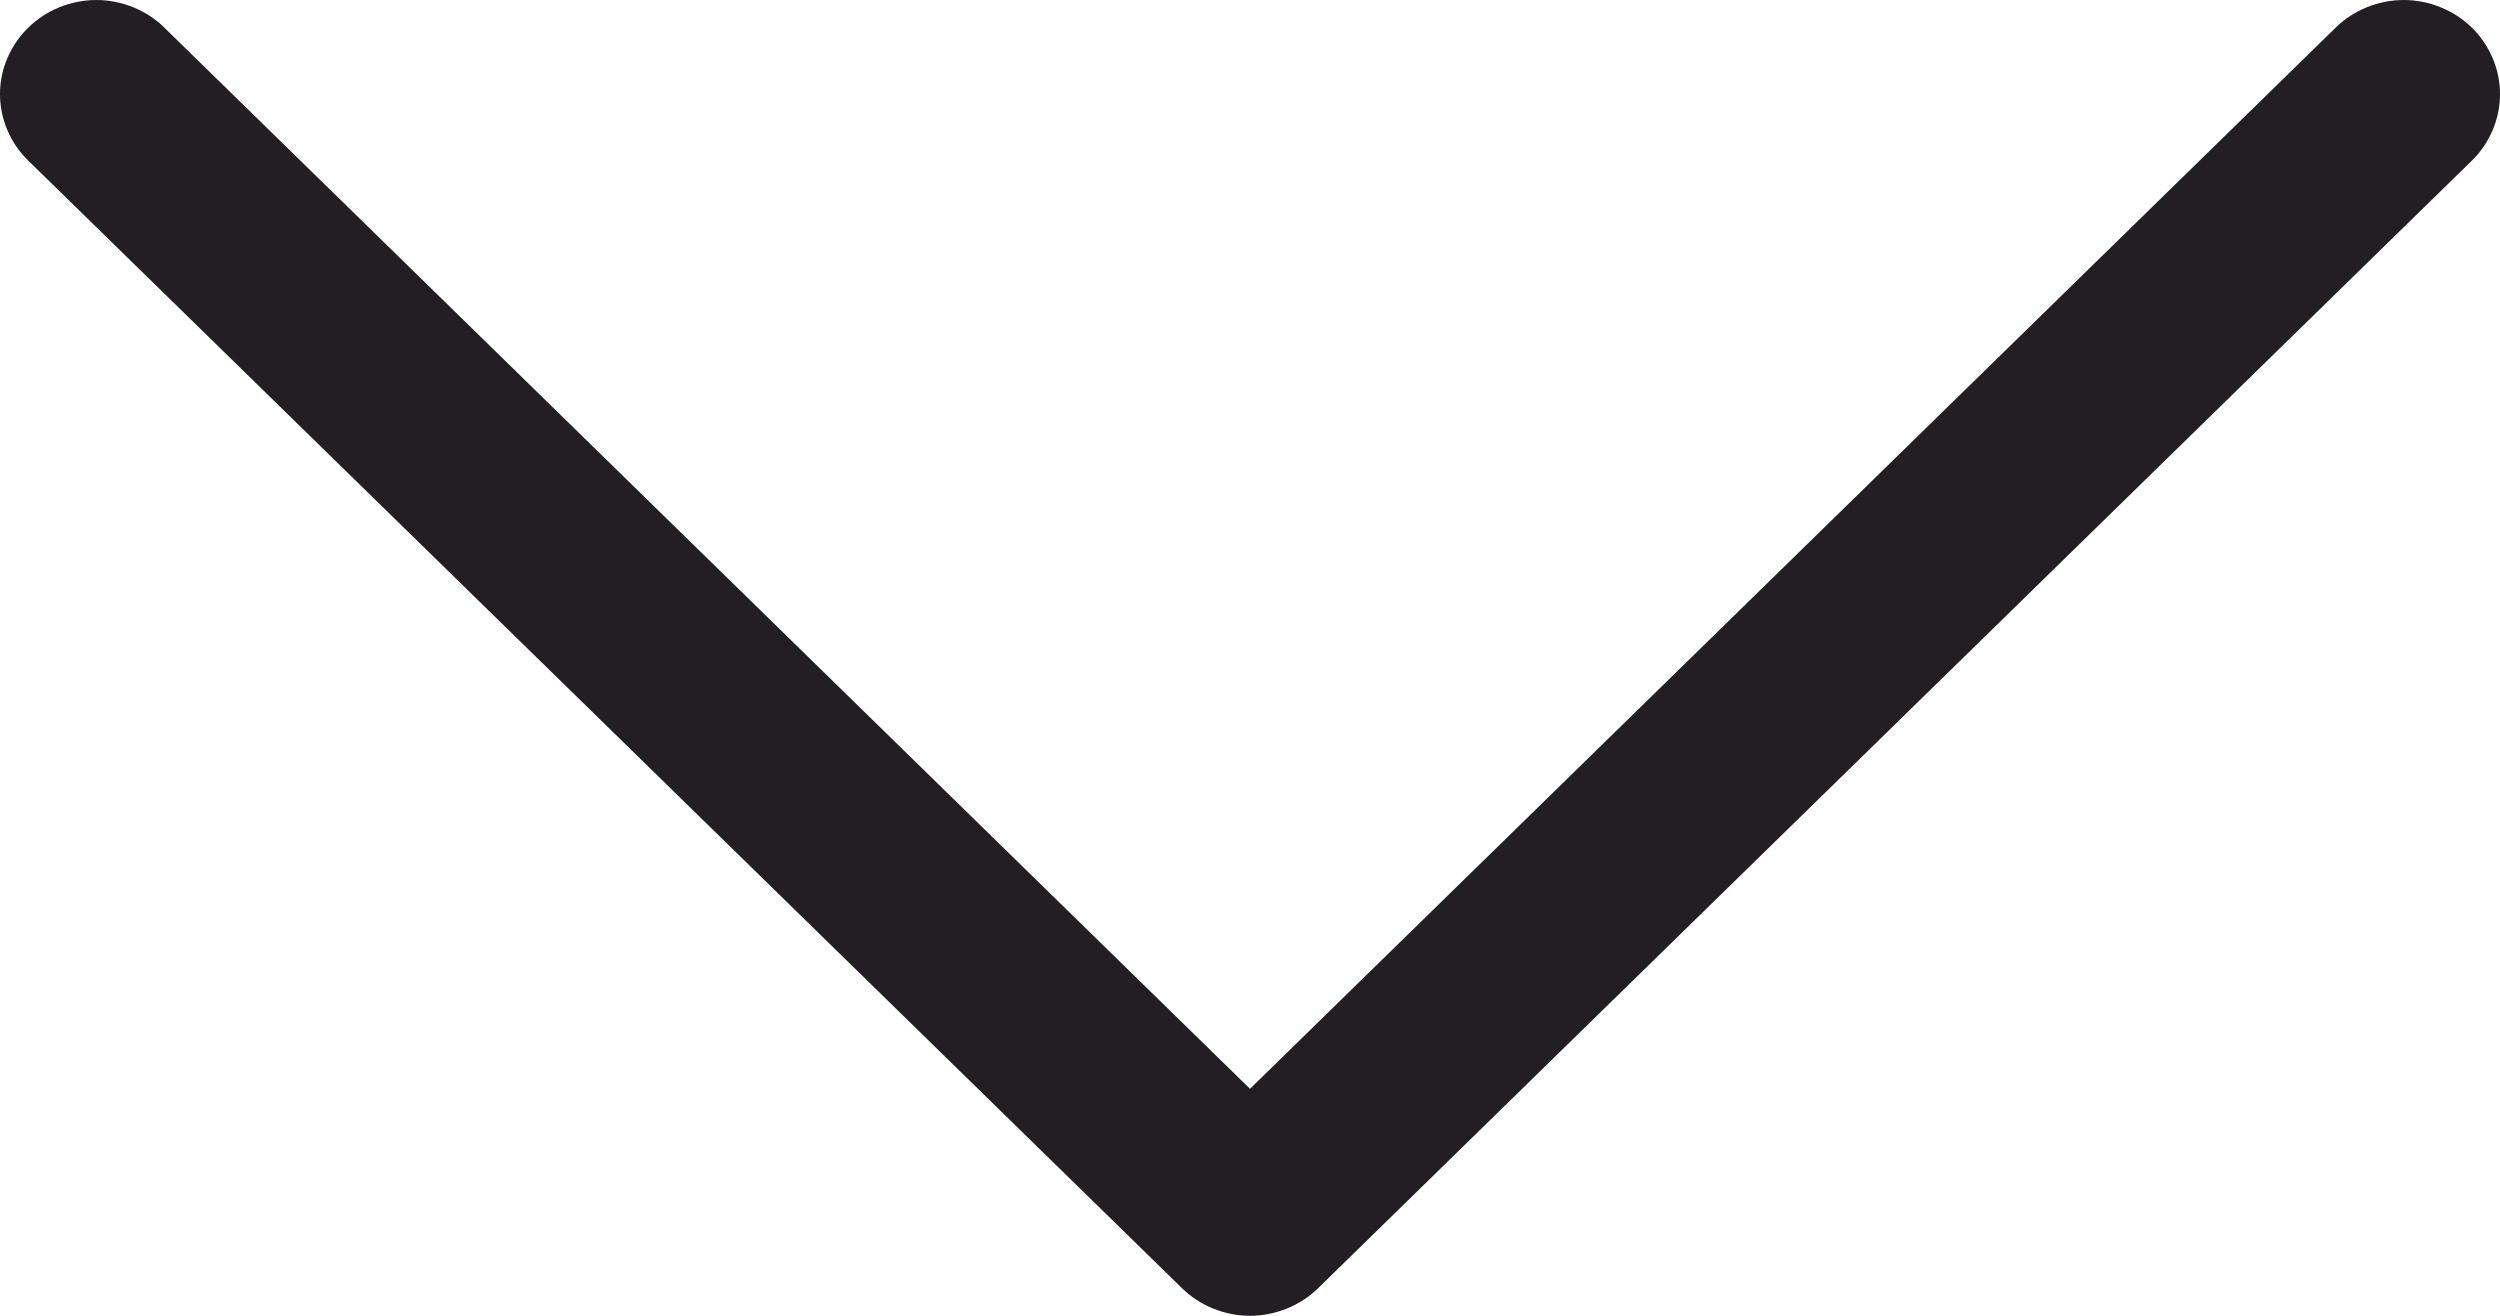 <svg width="19" height="10" viewBox="0 0 19 10" fill="none" xmlns="http://www.w3.org/2000/svg">
<path fill-rule="evenodd" clip-rule="evenodd" d="M0.215 0.21C0.283 0.143 0.363 0.091 0.452 0.055C0.541 0.019 0.636 0 0.732 0C0.828 0 0.923 0.019 1.012 0.055C1.101 0.091 1.181 0.143 1.249 0.21L9.5 8.275L17.751 0.21C17.819 0.143 17.9 0.091 17.988 0.055C18.077 0.019 18.172 0 18.268 0C18.364 0 18.46 0.019 18.548 0.055C18.637 0.091 18.718 0.143 18.786 0.21C18.854 0.276 18.907 0.355 18.944 0.442C18.981 0.529 19 0.621 19 0.715C19 0.809 18.981 0.902 18.944 0.989C18.907 1.076 18.854 1.155 18.786 1.221L10.018 9.79C9.95 9.857 9.869 9.909 9.78 9.945C9.691 9.981 9.596 10 9.5 10C9.404 10 9.309 9.981 9.22 9.945C9.131 9.909 9.051 9.857 8.983 9.79L0.215 1.221C0.147 1.155 0.093 1.076 0.056 0.989C0.019 0.902 0 0.809 0 0.715C0 0.621 0.019 0.528 0.056 0.442C0.093 0.355 0.147 0.276 0.215 0.21V0.21Z" fill="#221E22"/>
</svg>
